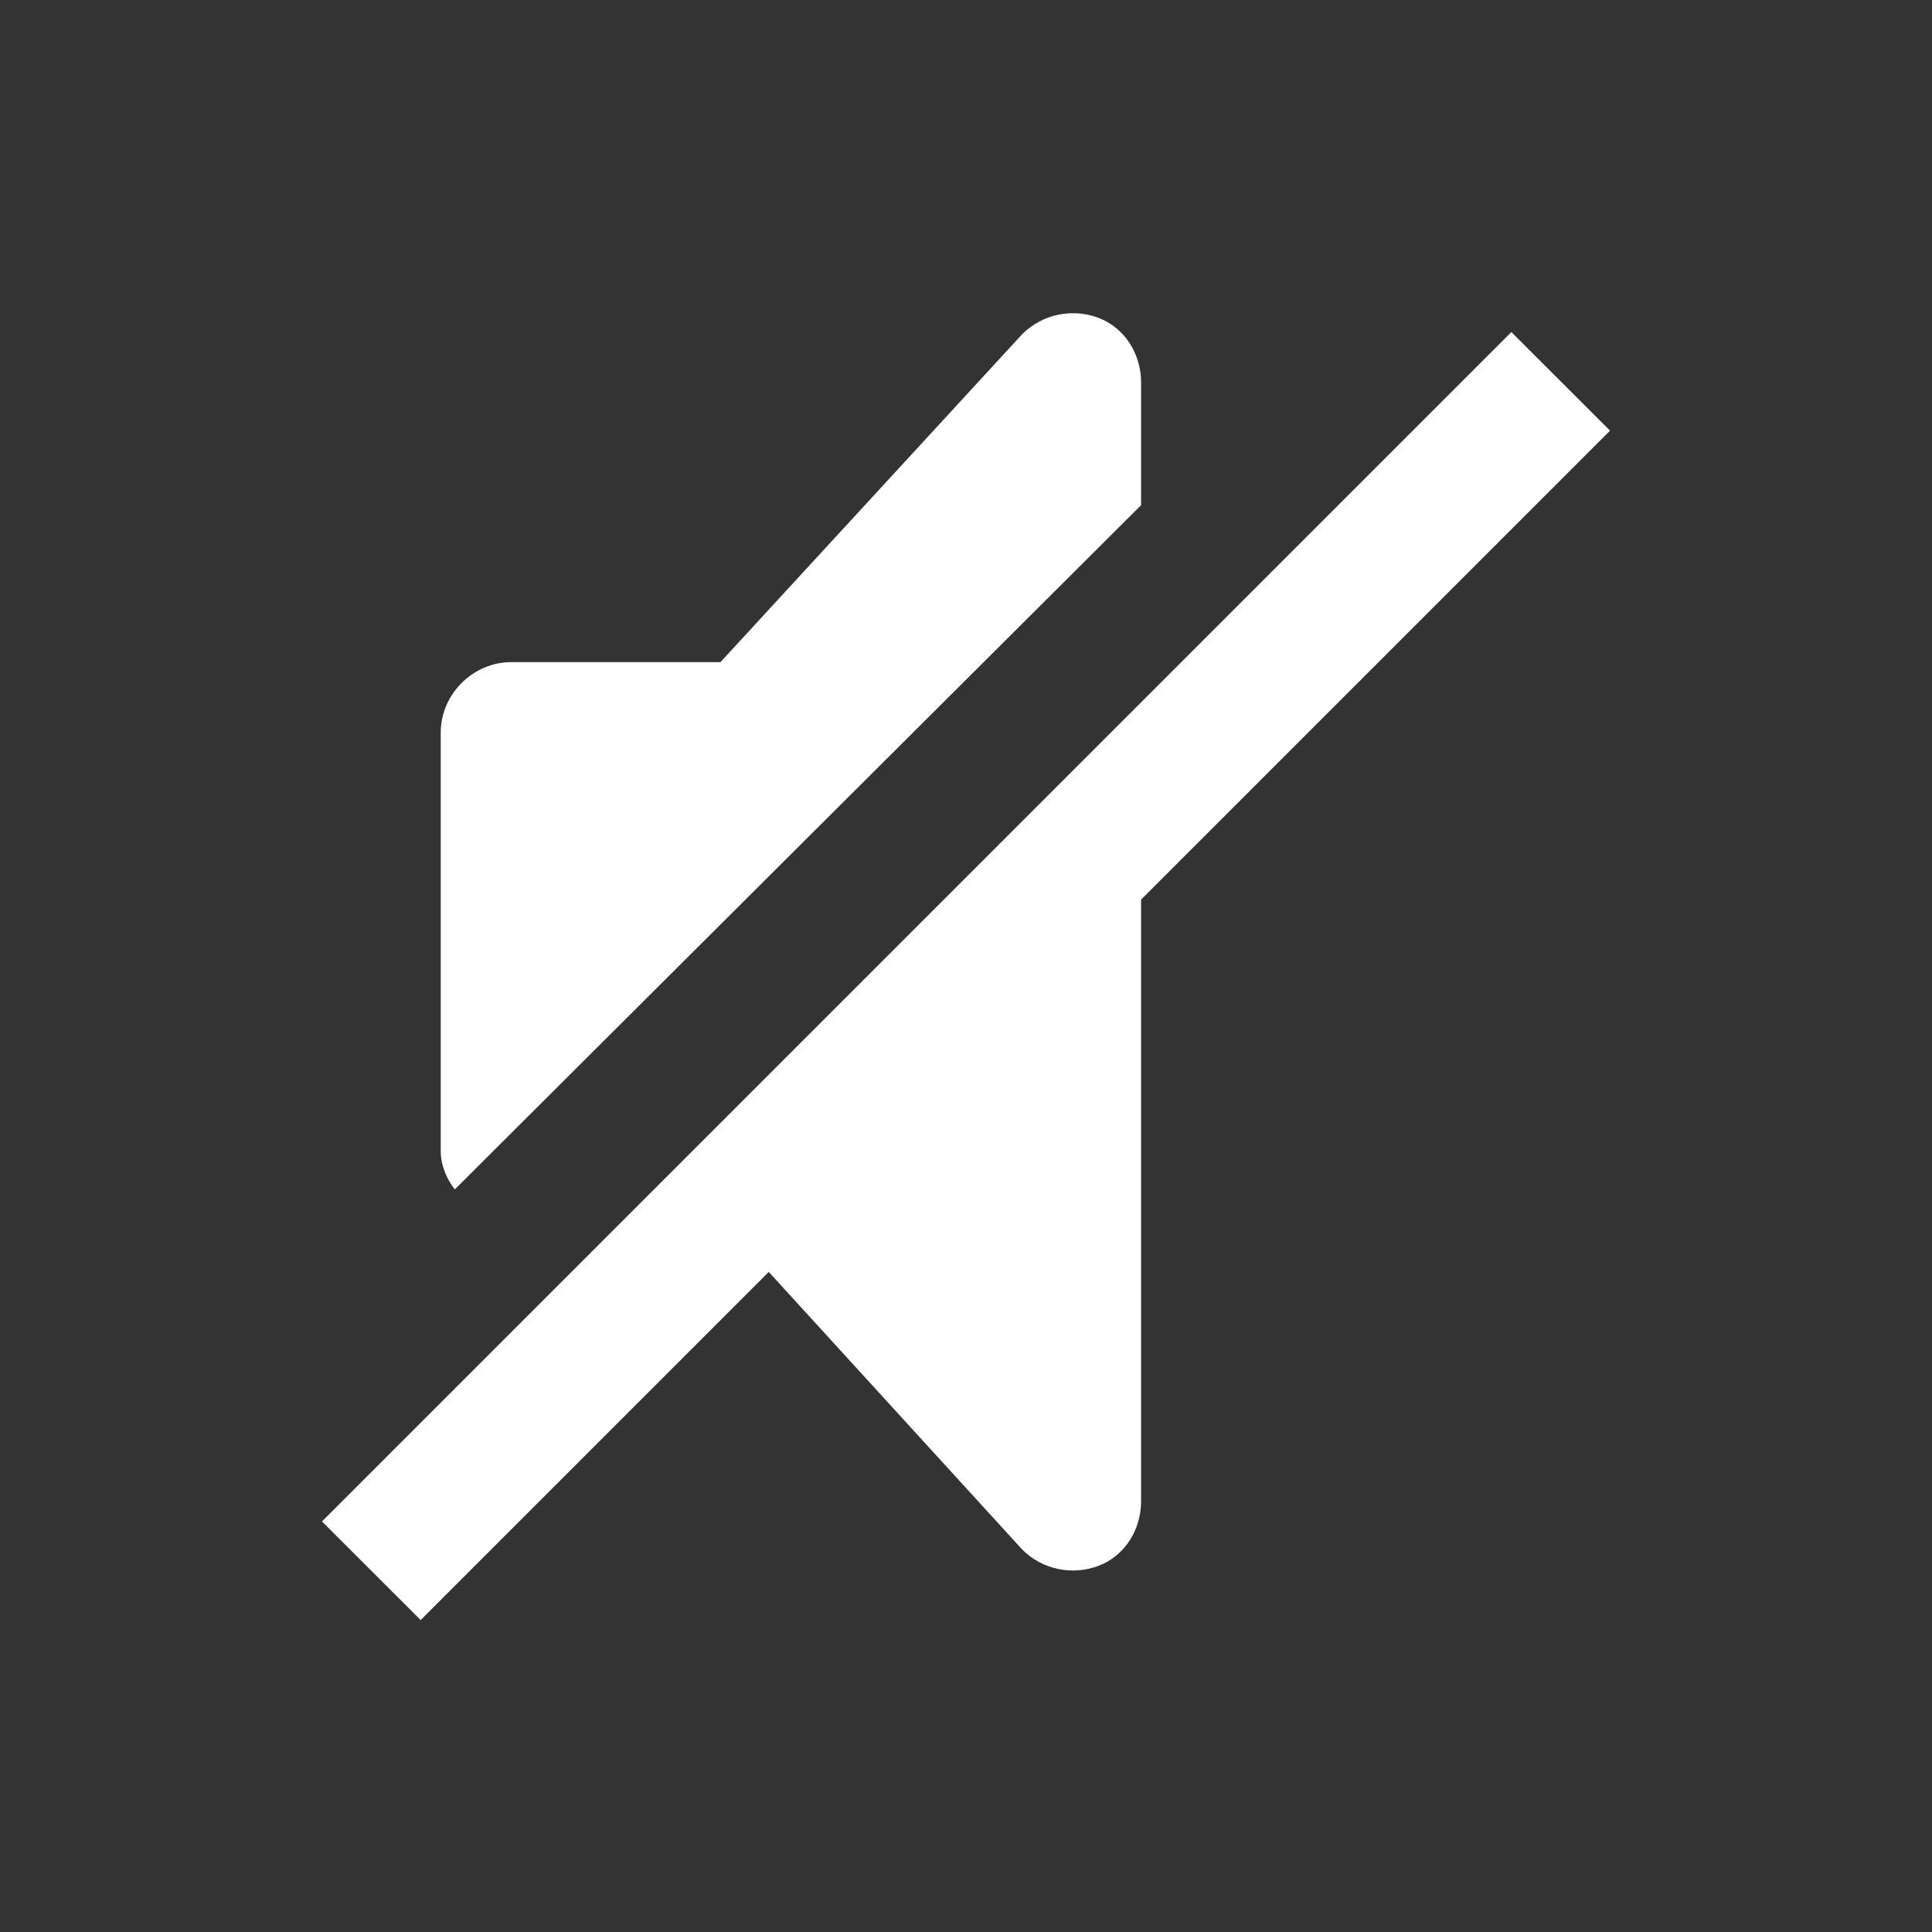 <?xml version="1.0" encoding="UTF-8" standalone="no"?><!DOCTYPE svg PUBLIC "-//W3C//DTD SVG 1.1//EN" "http://www.w3.org/Graphics/SVG/1.1/DTD/svg11.dtd"><svg width="100%" height="100%" viewBox="0 0 32 32" version="1.1" xmlns="http://www.w3.org/2000/svg" xmlns:xlink="http://www.w3.org/1999/xlink" xml:space="preserve" style="fill-rule:evenodd;clip-rule:evenodd;stroke-linejoin:round;stroke-miterlimit:1.414;"><rect x="0" y="0" width="32" height="32" fill="#333333" stroke="none"/><g id="XMLID_1_"><path id="XMLID_3_" d="M25.033,5.5l-19.7,19.7l1.634,1.633l5.766,-5.766l4.2,4.6c0.334,0.333 0.834,0.433 1.267,0.266c0.433,-0.166 0.7,-0.6 0.7,-1.066l0,-9.967l7.767,-7.767l-1.634,-1.633Z" style="fill:#fff;fill-rule:nonzero;"/><path id="XMLID_4_" d="M18.9,8.367l0,-2.034c0,-0.466 -0.267,-0.9 -0.7,-1.066c-0.433,-0.167 -0.933,-0.067 -1.267,0.266l-5,5.434l-3.466,0c-0.634,0 -1.167,0.533 -1.167,1.166l0,6.934c0,0.233 0.1,0.466 0.233,0.633l11.367,-11.333Z" style="fill:#fff;fill-rule:nonzero;"/></g></svg>